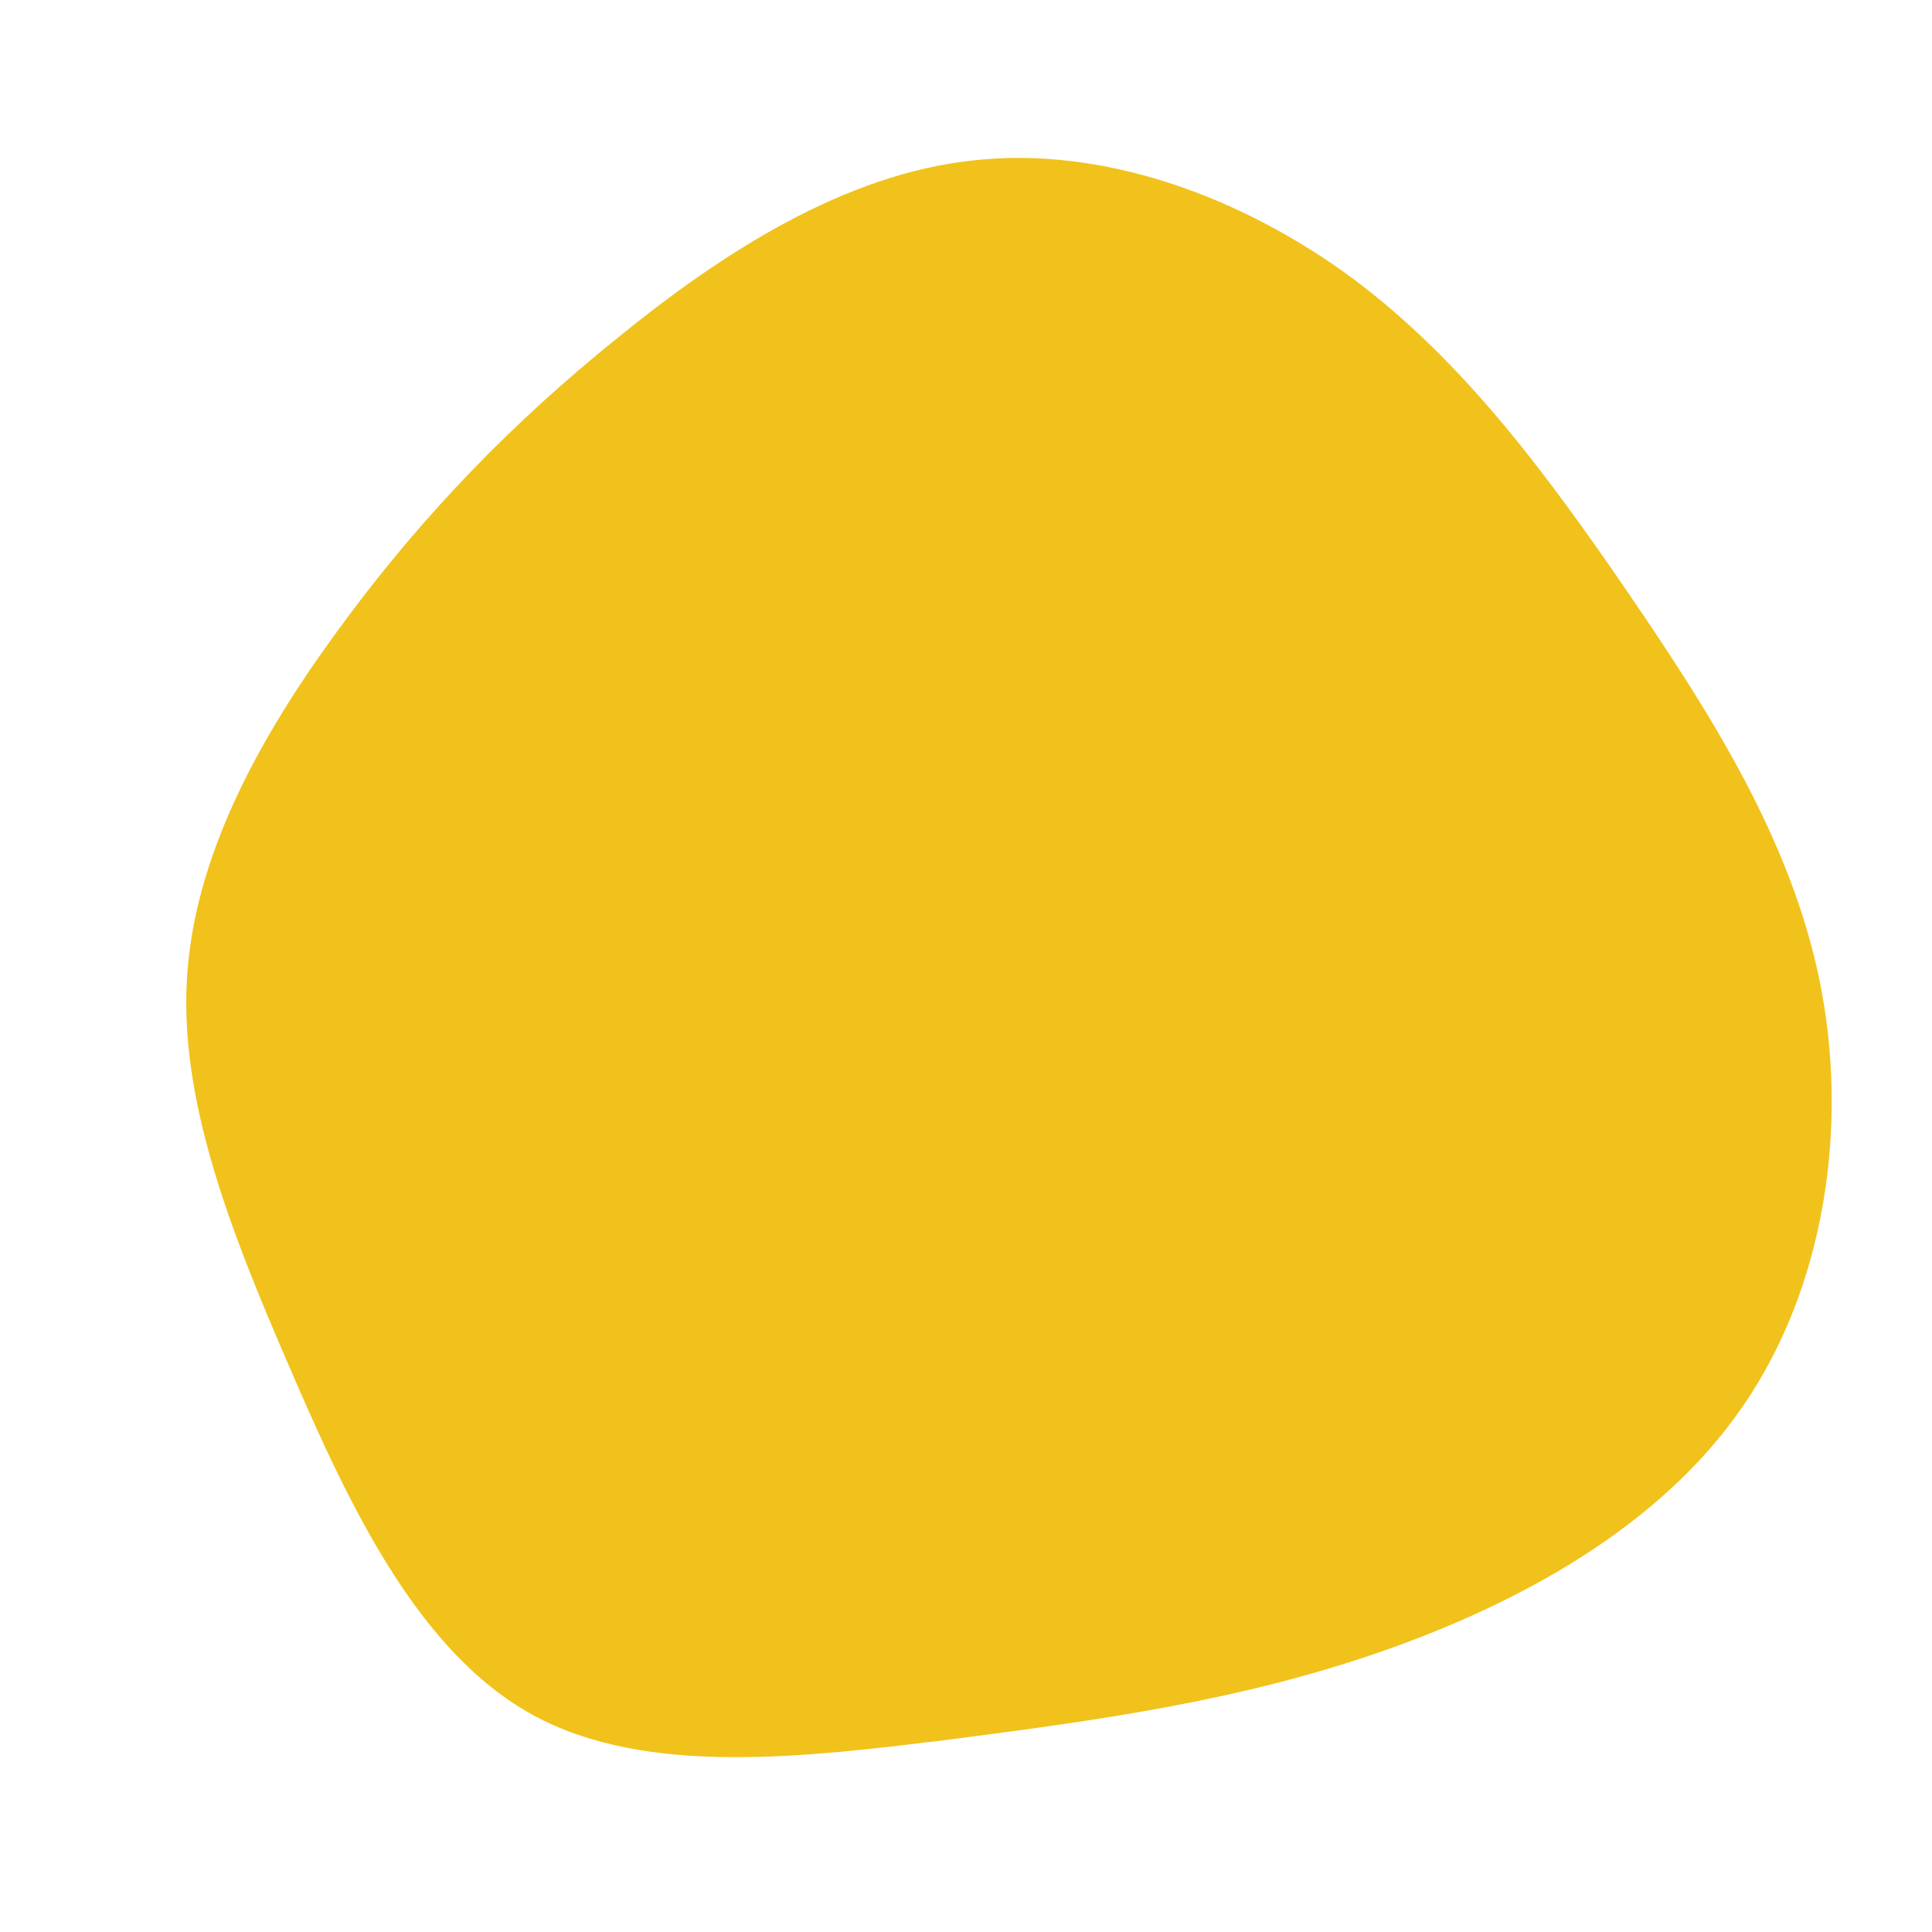 <?xml version="1.0" standalone="no"?>
<svg viewBox="0 0 200 200" xmlns="http://www.w3.org/2000/svg">
  <path fill="#F1C21B" d="M40,-71.2C51.4,-62.7,60,-51.1,68.5,-38.7C76.9,-26.4,85.4,-13.2,88.4,1.7C91.4,16.6,88.9,33.3,80.4,45.6C71.9,58,57.3,66,42.9,71C28.5,76,14.3,78,-1.1,80C-16.5,81.9,-33.1,84,-44.9,77.5C-56.7,71,-63.8,56,-70,41.6C-76.2,27.3,-81.6,13.6,-80.6,0.6C-79.6,-12.5,-72.3,-25,-64.1,-36C-56,-46.9,-46.9,-56.3,-36.1,-65C-25.3,-73.8,-12.6,-82,0.8,-83.4C14.3,-84.9,28.6,-79.6,40,-71.2Z" transform="translate(100 100)" />
</svg>
